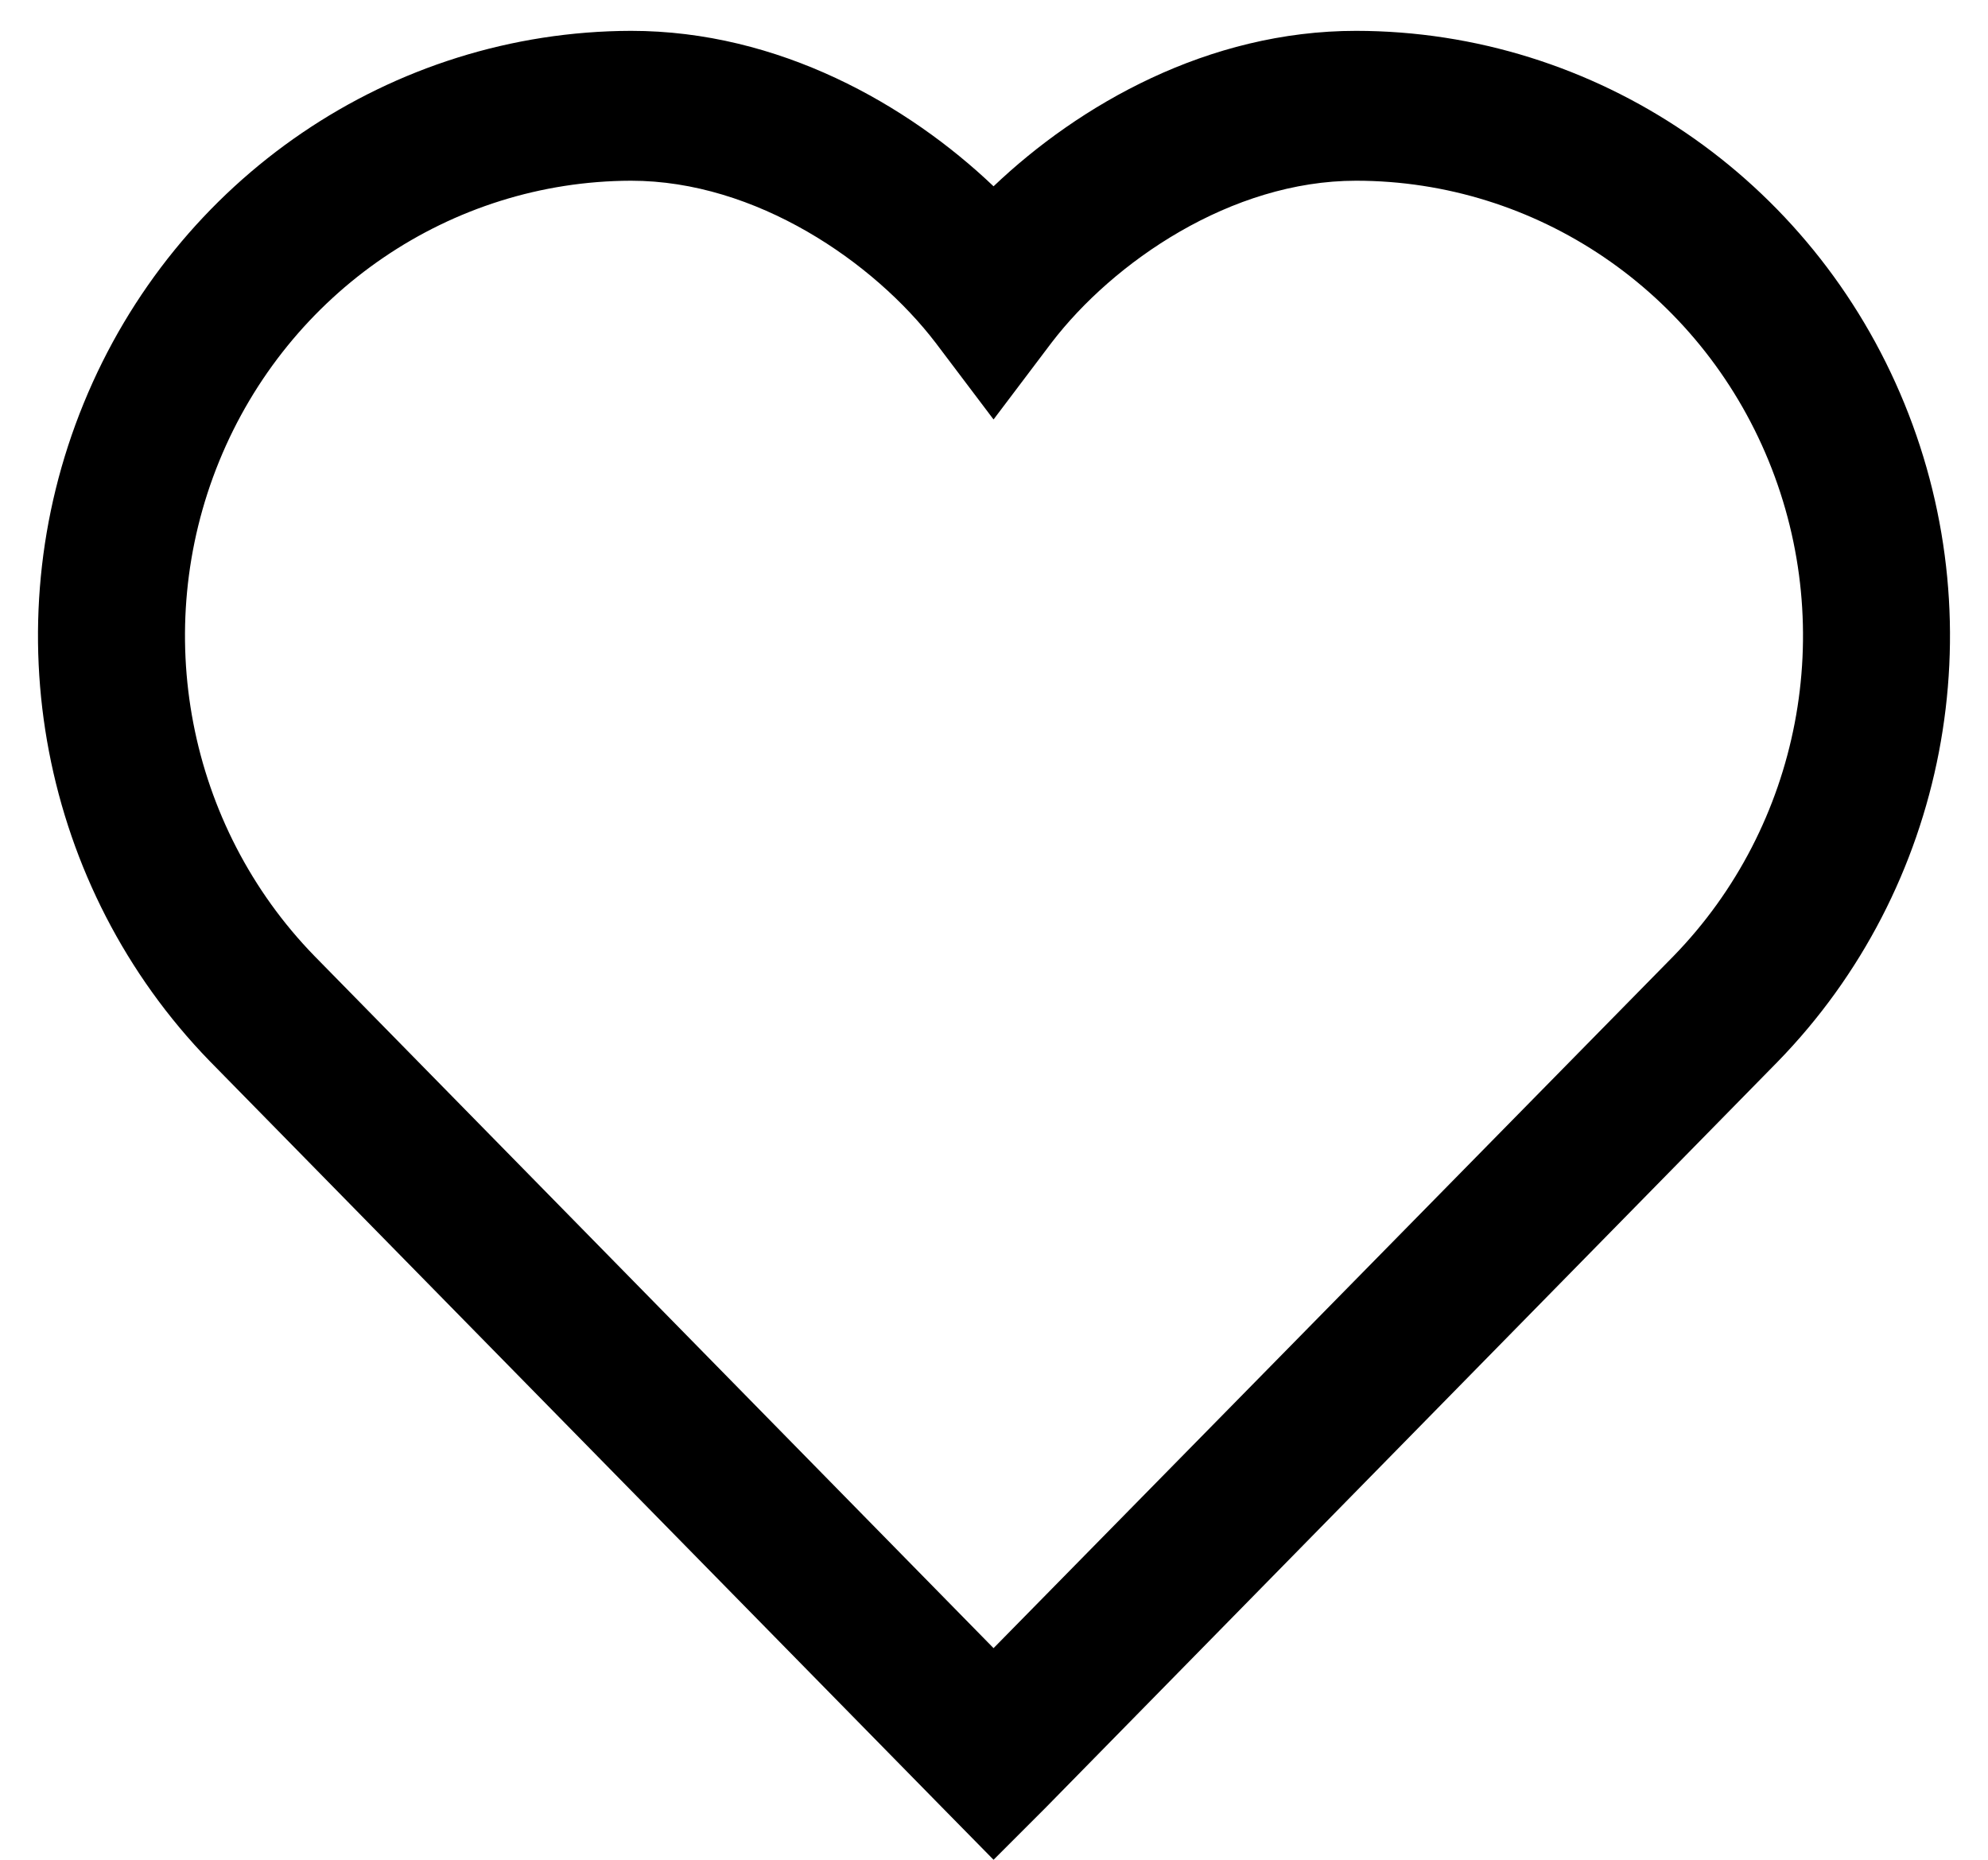 <svg width="31" height="29" viewBox="0 0 31 29" fill="none" xmlns="http://www.w3.org/2000/svg">
<g clip-path="url(#clip0_219_585)">
<path d="M15.493 29L14.675 28.168L3.268 16.544C0.643 13.84 -0.131 9.797 1.305 6.289C2.74 2.78 6.105 0.49 9.84 0.481C12.15 0.481 14.159 1.635 15.493 2.905C16.827 1.635 18.836 0.481 21.146 0.481C24.887 0.484 28.259 2.776 29.696 6.292C31.133 9.806 30.353 13.856 27.718 16.558L16.311 28.182L15.493 29ZM9.84 2.818C7.029 2.825 4.497 4.55 3.418 7.192C2.34 9.833 2.926 12.876 4.904 14.908L15.493 25.7L26.097 14.908C28.076 12.874 28.661 9.828 27.579 7.185C26.497 4.542 23.96 2.819 21.146 2.818C19.195 2.818 17.358 4.088 16.397 5.344L15.493 6.541L14.589 5.344C13.628 4.088 11.791 2.818 9.84 2.818Z" fill="black"/>
</g>
<defs>
<clipPath id="clip0_219_585">
<rect width="31" height="29" fill="white"/>
</clipPath>
</defs>
</svg>
